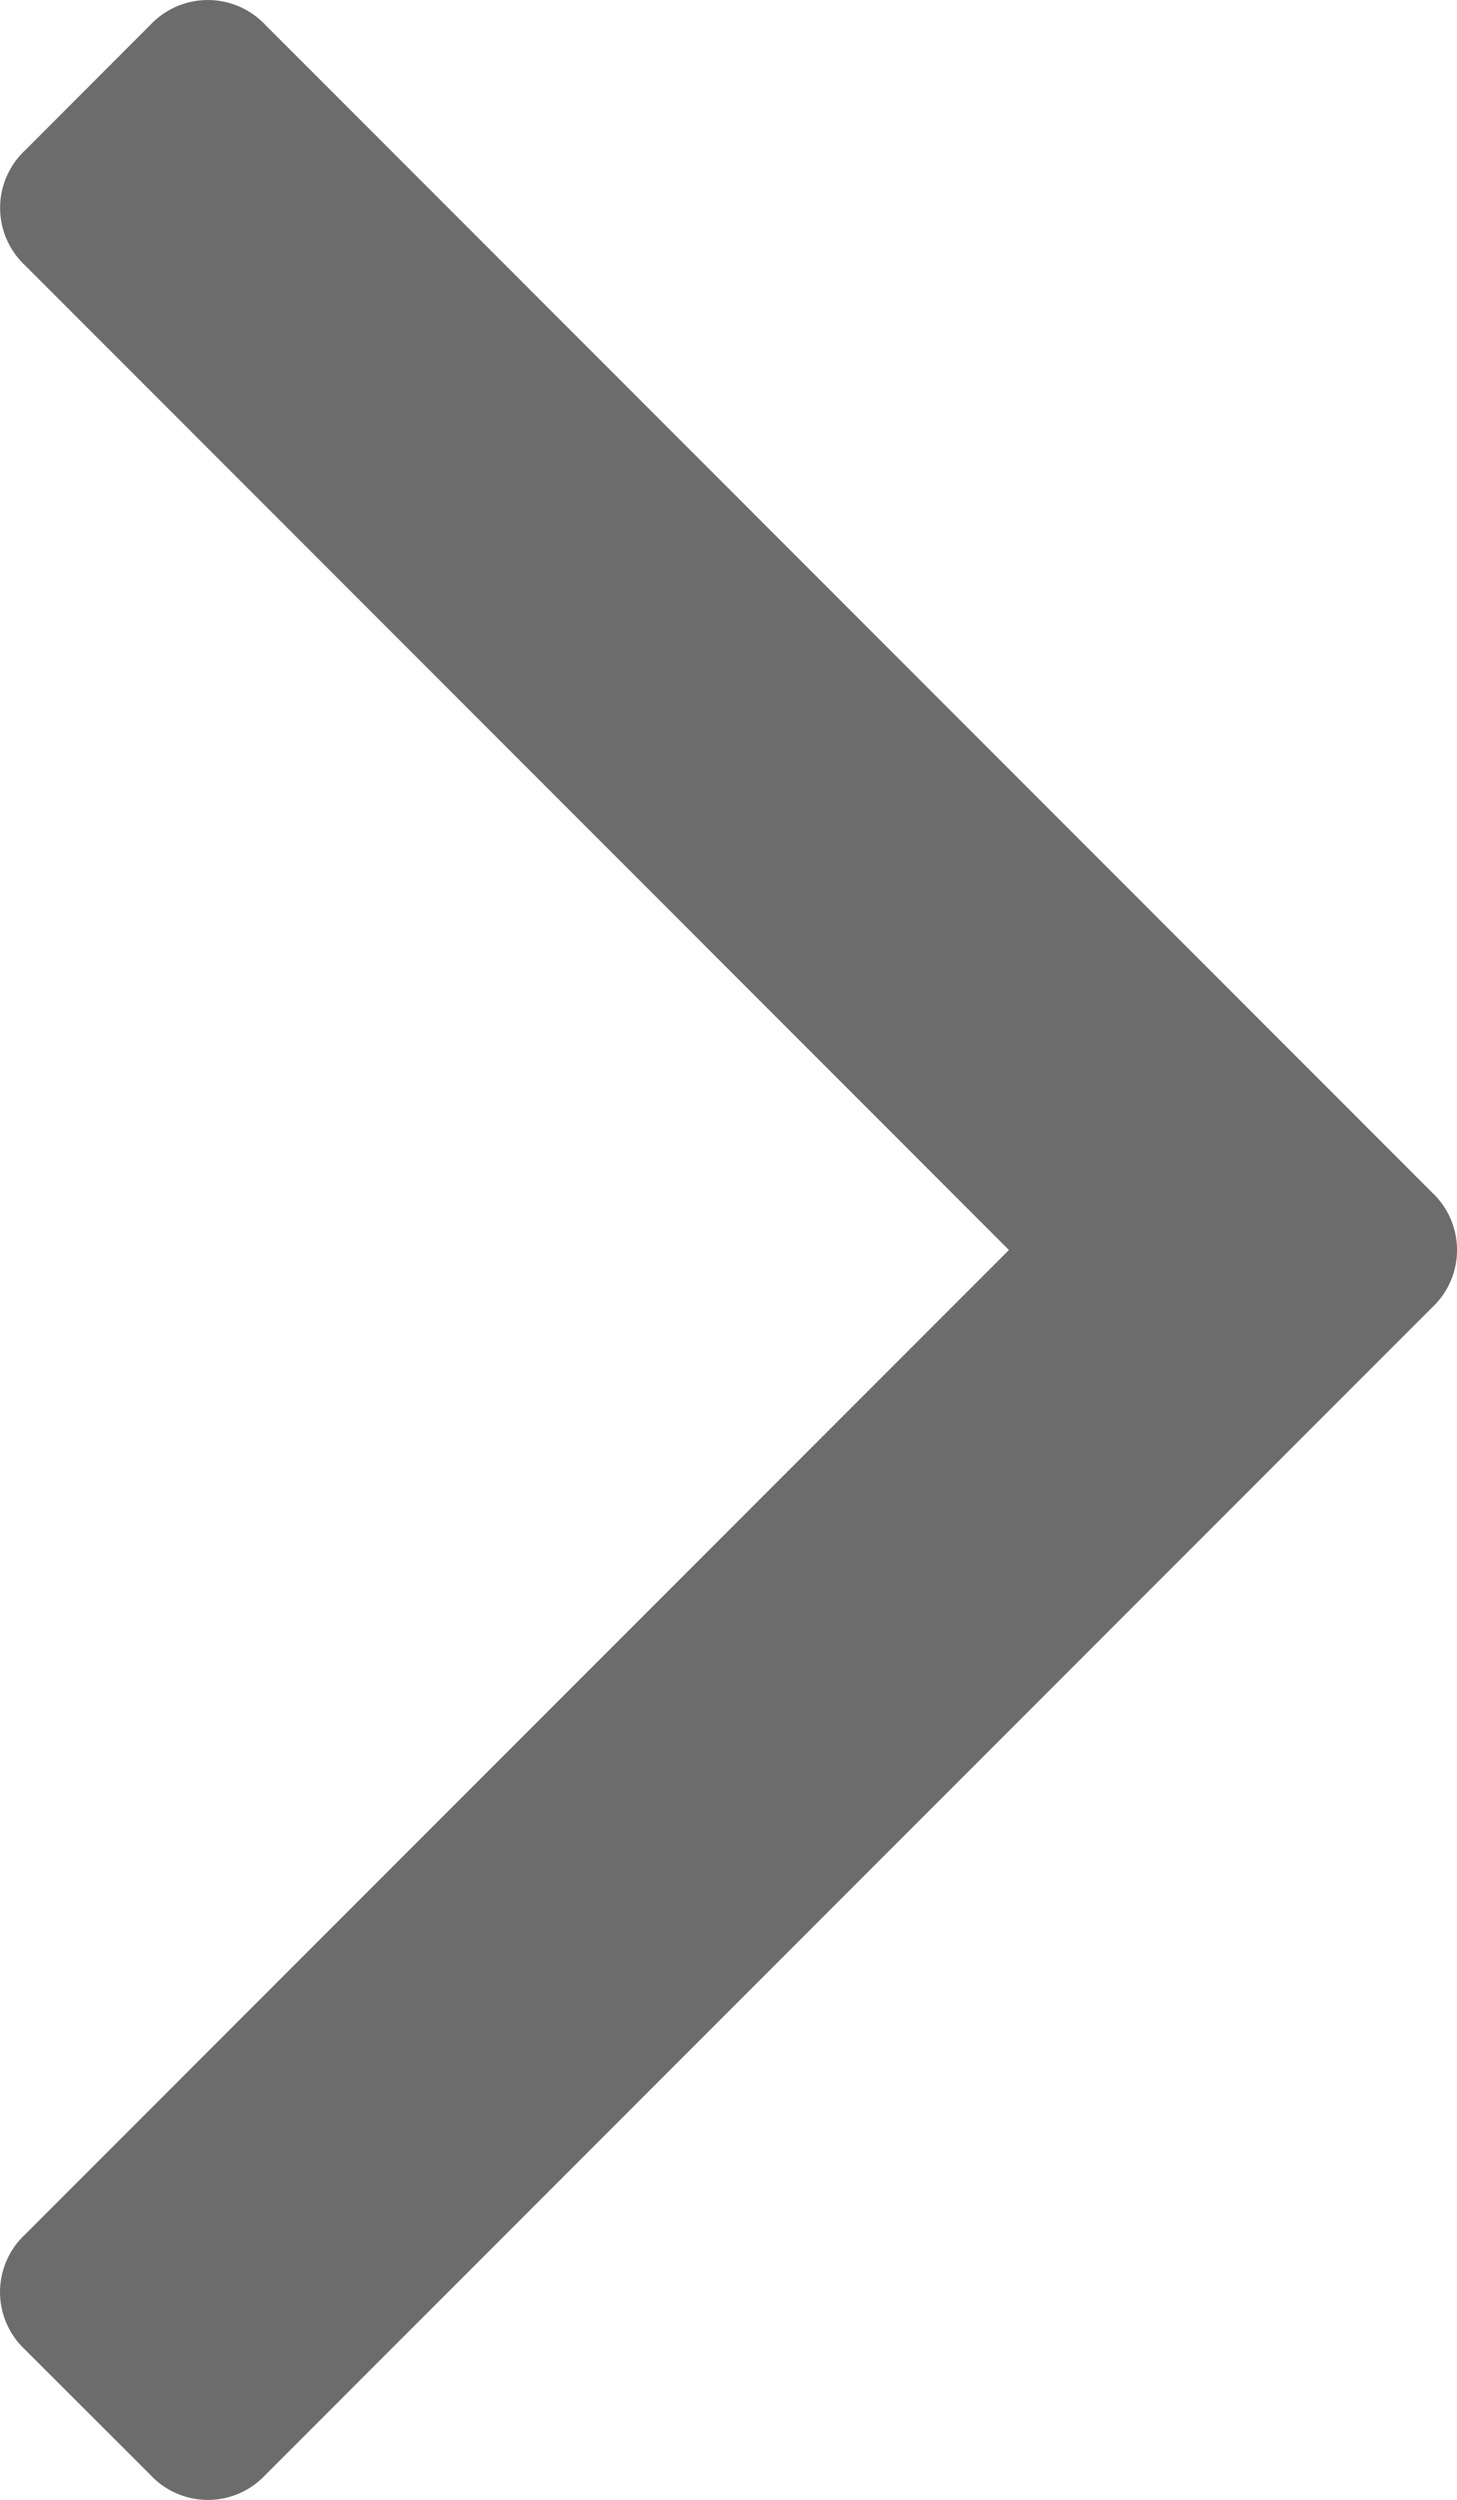 <svg xmlns="http://www.w3.org/2000/svg" width="10.204" height="17.497" viewBox="0 0 10.204 17.497"><defs><style>.a{fill:#6c6c6c;}</style></defs><g transform="translate(-59.382 17.497) rotate(-90)"><path class="a" d="M17.322,60.434l-.877-.876a.551.551,0,0,0-.806,0l-6.891,6.89-6.89-6.89a.551.551,0,0,0-.807,0l-.876.877a.551.551,0,0,0,0,.806l8.17,8.17a.551.551,0,0,0,.806,0l8.171-8.17a.553.553,0,0,0,0-.807Z" transform="translate(0)"/></g></svg>